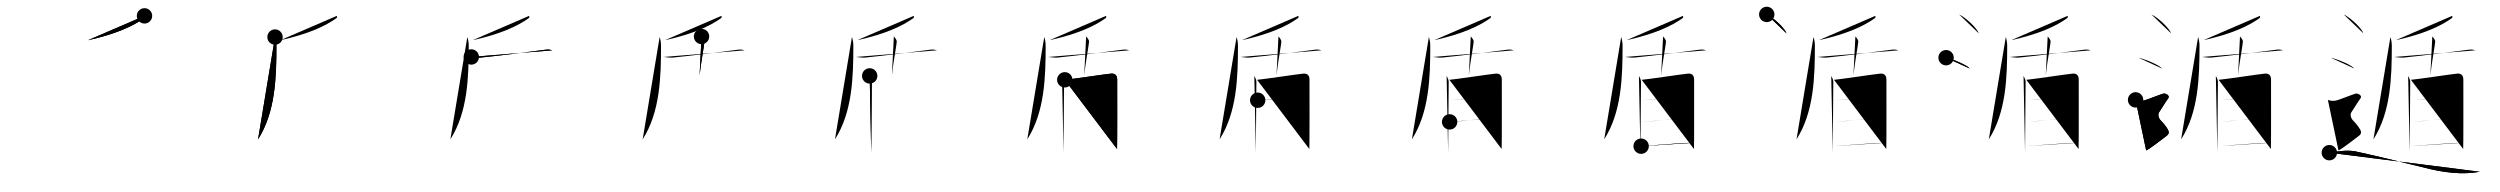 <svg class="stroke_order_diagram--svg_container_for_51866291d5dda7965800084f" style="height: 100px; width: 1300px;" viewbox="0 0 1300 100"><desc>Created with Snap</desc><defs></defs><line class="stroke_order_diagram--bounding_box" x1="1" x2="1299" y1="1" y2="1"></line><line class="stroke_order_diagram--bounding_box" x1="1" x2="1" y1="1" y2="99"></line><line class="stroke_order_diagram--bounding_box" x1="1" x2="1299" y1="99" y2="99"></line><line class="stroke_order_diagram--guide_line" x1="0" x2="1300" y1="50" y2="50"></line><line class="stroke_order_diagram--guide_line" x1="50" x2="50" y1="1" y2="99"></line><line class="stroke_order_diagram--bounding_box" x1="99" x2="99" y1="1" y2="99"></line><path class="stroke_order_diagram--current_path" d="M79.14,12.25c0.08,0.29,0.3,0.83-0.16,1.16c-5.7,4.08-14.38,8.22-29.24,11.51" id="kvg:09041-s1" kvg:type="㇒" transform="matrix(1,0,0,1,-4,-4)" xmlns:kvg="http://kanjivg.tagaini.net"></path><path class="stroke_order_diagram--current_path" d="M79.14,12.25c0.08,0.29,0.3,0.83-0.16,1.16c-5.7,4.08-14.38,8.22-29.24,11.51" id="Ske24yywxm" kvg:type="㇒" transform="matrix(1,0,0,1,-4,-4)" xmlns:kvg="http://kanjivg.tagaini.net"></path><circle class="stroke_order_diagram--path_start" cx="79.14" cy="12.25" r="4" transform="matrix(1,0,0,1,-4,-4)"></circle><line class="stroke_order_diagram--guide_line" x1="150" x2="150" y1="1" y2="99"></line><line class="stroke_order_diagram--bounding_box" x1="199" x2="199" y1="1" y2="99"></line><path class="stroke_order_diagram--existing_path" d="M79.14,12.25c0.08,0.29,0.3,0.83-0.16,1.16c-5.7,4.08-14.38,8.22-29.24,11.51" id="Ske24yywxp" kvg:type="㇒" transform="matrix(1,0,0,1,96,-4)" xmlns:kvg="http://kanjivg.tagaini.net"></path><path class="stroke_order_diagram--current_path" d="M47.01,23.27c0.3,0.8,0.73,2.58,0.73,4.39c0,16.51-0.5,34.59-9.55,48.79" id="kvg:09041-s2" kvg:type="㇒" transform="matrix(1,0,0,1,96,-4)" xmlns:kvg="http://kanjivg.tagaini.net"></path><path class="stroke_order_diagram--current_path" d="M47.01,23.27c0.3,0.8,0.73,2.58,0.73,4.39c0,16.51-0.5,34.59-9.55,48.79" id="Ske24yywxr" kvg:type="㇒" transform="matrix(1,0,0,1,96,-4)" xmlns:kvg="http://kanjivg.tagaini.net"></path><circle class="stroke_order_diagram--path_start" cx="47.01" cy="23.27" r="4" transform="matrix(1,0,0,1,96,-4)"></circle><line class="stroke_order_diagram--guide_line" x1="250" x2="250" y1="1" y2="99"></line><line class="stroke_order_diagram--bounding_box" x1="299" x2="299" y1="1" y2="99"></line><path class="stroke_order_diagram--existing_path" d="M79.14,12.25c0.08,0.29,0.3,0.83-0.16,1.16c-5.7,4.08-14.38,8.22-29.24,11.51" id="Ske24yywxu" kvg:type="㇒" transform="matrix(1,0,0,1,196,-4)" xmlns:kvg="http://kanjivg.tagaini.net"></path><path class="stroke_order_diagram--existing_path" d="M47.01,23.27c0.3,0.8,0.73,2.58,0.73,4.39c0,16.51-0.5,34.59-9.55,48.79" id="Ske24yywxv" kvg:type="㇒" transform="matrix(1,0,0,1,196,-4)" xmlns:kvg="http://kanjivg.tagaini.net"></path><path class="stroke_order_diagram--current_path" d="M49.07,33.62c1.18,0.13,3.61,0.44,4.53,0.35c11.69-1.16,26.9-3.22,34.43-4.16c1.52-0.19,2.45,0.17,3.22,0.35" id="kvg:09041-s3" kvg:type="㇐" transform="matrix(1,0,0,1,196,-4)" xmlns:kvg="http://kanjivg.tagaini.net"></path><path class="stroke_order_diagram--current_path" d="M49.07,33.62c1.18,0.13,3.61,0.44,4.53,0.35c11.69-1.16,26.9-3.22,34.43-4.16c1.52-0.19,2.45,0.17,3.22,0.35" id="Ske24yywxx" kvg:type="㇐" transform="matrix(1,0,0,1,196,-4)" xmlns:kvg="http://kanjivg.tagaini.net"></path><circle class="stroke_order_diagram--path_start" cx="49.07" cy="33.62" r="4" transform="matrix(1,0,0,1,196,-4)"></circle><line class="stroke_order_diagram--guide_line" x1="350" x2="350" y1="1" y2="99"></line><line class="stroke_order_diagram--bounding_box" x1="399" x2="399" y1="1" y2="99"></line><path class="stroke_order_diagram--existing_path" d="M79.14,12.25c0.08,0.29,0.3,0.83-0.16,1.16c-5.7,4.08-14.38,8.22-29.24,11.51" id="Ske24yywx10" kvg:type="㇒" transform="matrix(1,0,0,1,296,-4)" xmlns:kvg="http://kanjivg.tagaini.net"></path><path class="stroke_order_diagram--existing_path" d="M47.01,23.27c0.3,0.8,0.73,2.58,0.73,4.39c0,16.51-0.5,34.59-9.55,48.79" id="Ske24yywx11" kvg:type="㇒" transform="matrix(1,0,0,1,296,-4)" xmlns:kvg="http://kanjivg.tagaini.net"></path><path class="stroke_order_diagram--existing_path" d="M49.07,33.62c1.18,0.13,3.61,0.44,4.53,0.35c11.69-1.16,26.9-3.22,34.43-4.16c1.52-0.19,2.45,0.17,3.22,0.35" id="Ske24yywx12" kvg:type="㇐" transform="matrix(1,0,0,1,296,-4)" xmlns:kvg="http://kanjivg.tagaini.net"></path><path class="stroke_order_diagram--current_path" d="M68.8,22.97c0.46,0.39,1.43,1.72,1.52,2.51c0.09,0.79-1.83,11.03-2.53,17.65" id="kvg:09041-s4" kvg:type="㇑" transform="matrix(1,0,0,1,296,-4)" xmlns:kvg="http://kanjivg.tagaini.net"></path><path class="stroke_order_diagram--current_path" d="M68.8,22.97c0.46,0.39,1.43,1.72,1.52,2.51c0.09,0.79-1.83,11.03-2.53,17.65" id="Ske24yywx14" kvg:type="㇑" transform="matrix(1,0,0,1,296,-4)" xmlns:kvg="http://kanjivg.tagaini.net"></path><circle class="stroke_order_diagram--path_start" cx="68.8" cy="22.97" r="4" transform="matrix(1,0,0,1,296,-4)"></circle><line class="stroke_order_diagram--guide_line" x1="450" x2="450" y1="1" y2="99"></line><line class="stroke_order_diagram--bounding_box" x1="499" x2="499" y1="1" y2="99"></line><path class="stroke_order_diagram--existing_path" d="M79.14,12.25c0.08,0.29,0.3,0.83-0.16,1.16c-5.7,4.08-14.38,8.22-29.24,11.51" id="Ske24yywx17" kvg:type="㇒" transform="matrix(1,0,0,1,396,-4)" xmlns:kvg="http://kanjivg.tagaini.net"></path><path class="stroke_order_diagram--existing_path" d="M47.01,23.27c0.3,0.8,0.73,2.58,0.73,4.39c0,16.51-0.5,34.59-9.55,48.79" id="Ske24yywx18" kvg:type="㇒" transform="matrix(1,0,0,1,396,-4)" xmlns:kvg="http://kanjivg.tagaini.net"></path><path class="stroke_order_diagram--existing_path" d="M49.07,33.62c1.18,0.13,3.61,0.44,4.53,0.35c11.69-1.16,26.9-3.22,34.43-4.16c1.52-0.19,2.45,0.17,3.22,0.35" id="Ske24yywx19" kvg:type="㇐" transform="matrix(1,0,0,1,396,-4)" xmlns:kvg="http://kanjivg.tagaini.net"></path><path class="stroke_order_diagram--existing_path" d="M68.8,22.97c0.46,0.39,1.43,1.72,1.52,2.51c0.09,0.79-1.83,11.03-2.53,17.65" id="Ske24yywx1a" kvg:type="㇑" transform="matrix(1,0,0,1,396,-4)" xmlns:kvg="http://kanjivg.tagaini.net"></path><path class="stroke_order_diagram--current_path" d="M56.24,43.47c0.44,0.84,1.08,1.96,1.08,3.08s-0.29,36.24-0.29,36.8" id="kvg:09041-s5" kvg:type="㇑" transform="matrix(1,0,0,1,396,-4)" xmlns:kvg="http://kanjivg.tagaini.net"></path><path class="stroke_order_diagram--current_path" d="M56.24,43.47c0.44,0.84,1.08,1.96,1.08,3.08s-0.29,36.24-0.29,36.8" id="Ske24yywx1c" kvg:type="㇑" transform="matrix(1,0,0,1,396,-4)" xmlns:kvg="http://kanjivg.tagaini.net"></path><circle class="stroke_order_diagram--path_start" cx="56.24" cy="43.47" r="4" transform="matrix(1,0,0,1,396,-4)"></circle><line class="stroke_order_diagram--guide_line" x1="550" x2="550" y1="1" y2="99"></line><line class="stroke_order_diagram--bounding_box" x1="599" x2="599" y1="1" y2="99"></line><path class="stroke_order_diagram--existing_path" d="M79.14,12.25c0.08,0.29,0.3,0.83-0.16,1.16c-5.7,4.08-14.38,8.22-29.24,11.51" id="Ske24yywx1f" kvg:type="㇒" transform="matrix(1,0,0,1,496,-4)" xmlns:kvg="http://kanjivg.tagaini.net"></path><path class="stroke_order_diagram--existing_path" d="M47.01,23.27c0.3,0.8,0.73,2.58,0.73,4.39c0,16.51-0.5,34.59-9.55,48.79" id="Ske24yywx1g" kvg:type="㇒" transform="matrix(1,0,0,1,496,-4)" xmlns:kvg="http://kanjivg.tagaini.net"></path><path class="stroke_order_diagram--existing_path" d="M49.07,33.62c1.18,0.13,3.61,0.44,4.53,0.35c11.69-1.16,26.9-3.22,34.43-4.16c1.52-0.19,2.45,0.17,3.22,0.35" id="Ske24yywx1h" kvg:type="㇐" transform="matrix(1,0,0,1,496,-4)" xmlns:kvg="http://kanjivg.tagaini.net"></path><path class="stroke_order_diagram--existing_path" d="M68.8,22.97c0.46,0.39,1.43,1.72,1.52,2.51c0.09,0.79-1.83,11.03-2.53,17.65" id="Ske24yywx1i" kvg:type="㇑" transform="matrix(1,0,0,1,496,-4)" xmlns:kvg="http://kanjivg.tagaini.net"></path><path class="stroke_order_diagram--existing_path" d="M56.24,43.47c0.44,0.84,1.08,1.96,1.08,3.08s-0.29,36.24-0.29,36.8" id="Ske24yywx1j" kvg:type="㇑" transform="matrix(1,0,0,1,496,-4)" xmlns:kvg="http://kanjivg.tagaini.net"></path><path class="stroke_order_diagram--current_path" d="M57.68,45.5c2.48-0.14,21.81-3.06,24.06-3.22c1.88-0.14,3.2,0.67,3.2,3.14c0,1.33,0.07,35.26-0.08,36.08" id="kvg:09041-s6" kvg:type="㇕a" transform="matrix(1,0,0,1,496,-4)" xmlns:kvg="http://kanjivg.tagaini.net"></path><path class="stroke_order_diagram--current_path" d="M57.68,45.5c2.48-0.14,21.81-3.06,24.06-3.22c1.88-0.14,3.2,0.67,3.2,3.14c0,1.33,0.07,35.26-0.08,36.08" id="Ske24yywx1l" kvg:type="㇕a" transform="matrix(1,0,0,1,496,-4)" xmlns:kvg="http://kanjivg.tagaini.net"></path><circle class="stroke_order_diagram--path_start" cx="57.68" cy="45.5" r="4" transform="matrix(1,0,0,1,496,-4)"></circle><line class="stroke_order_diagram--guide_line" x1="650" x2="650" y1="1" y2="99"></line><line class="stroke_order_diagram--bounding_box" x1="699" x2="699" y1="1" y2="99"></line><path class="stroke_order_diagram--existing_path" d="M79.14,12.25c0.08,0.29,0.3,0.83-0.16,1.16c-5.7,4.08-14.38,8.22-29.24,11.51" id="Ske24yywx1o" kvg:type="㇒" transform="matrix(1,0,0,1,596,-4)" xmlns:kvg="http://kanjivg.tagaini.net"></path><path class="stroke_order_diagram--existing_path" d="M47.01,23.27c0.3,0.8,0.73,2.58,0.73,4.39c0,16.51-0.5,34.59-9.55,48.79" id="Ske24yywx1p" kvg:type="㇒" transform="matrix(1,0,0,1,596,-4)" xmlns:kvg="http://kanjivg.tagaini.net"></path><path class="stroke_order_diagram--existing_path" d="M49.07,33.62c1.18,0.13,3.61,0.44,4.53,0.35c11.69-1.16,26.9-3.22,34.43-4.16c1.52-0.19,2.45,0.17,3.22,0.35" id="Ske24yywx1q" kvg:type="㇐" transform="matrix(1,0,0,1,596,-4)" xmlns:kvg="http://kanjivg.tagaini.net"></path><path class="stroke_order_diagram--existing_path" d="M68.8,22.97c0.46,0.39,1.43,1.72,1.52,2.51c0.09,0.79-1.83,11.03-2.53,17.65" id="Ske24yywx1r" kvg:type="㇑" transform="matrix(1,0,0,1,596,-4)" xmlns:kvg="http://kanjivg.tagaini.net"></path><path class="stroke_order_diagram--existing_path" d="M56.24,43.47c0.44,0.84,1.08,1.96,1.08,3.08s-0.29,36.24-0.29,36.8" id="Ske24yywx1s" kvg:type="㇑" transform="matrix(1,0,0,1,596,-4)" xmlns:kvg="http://kanjivg.tagaini.net"></path><path class="stroke_order_diagram--existing_path" d="M57.68,45.5c2.48-0.14,21.81-3.06,24.06-3.22c1.88-0.14,3.2,0.67,3.2,3.14c0,1.33,0.07,35.26-0.08,36.08" id="Ske24yywx1t" kvg:type="㇕a" transform="matrix(1,0,0,1,596,-4)" xmlns:kvg="http://kanjivg.tagaini.net"></path><path class="stroke_order_diagram--current_path" d="M58,56.12c5.98-0.54,22.48-2.27,26.45-2.27" id="kvg:09041-s7" kvg:type="㇐a" transform="matrix(1,0,0,1,596,-4)" xmlns:kvg="http://kanjivg.tagaini.net"></path><path class="stroke_order_diagram--current_path" d="M58,56.12c5.98-0.54,22.48-2.27,26.45-2.27" id="Ske24yywx1v" kvg:type="㇐a" transform="matrix(1,0,0,1,596,-4)" xmlns:kvg="http://kanjivg.tagaini.net"></path><circle class="stroke_order_diagram--path_start" cx="58" cy="56.12" r="4" transform="matrix(1,0,0,1,596,-4)"></circle><line class="stroke_order_diagram--guide_line" x1="750" x2="750" y1="1" y2="99"></line><line class="stroke_order_diagram--bounding_box" x1="799" x2="799" y1="1" y2="99"></line><path class="stroke_order_diagram--existing_path" d="M79.14,12.25c0.08,0.29,0.3,0.83-0.16,1.16c-5.7,4.08-14.38,8.22-29.24,11.51" id="Ske24yywx1y" kvg:type="㇒" transform="matrix(1,0,0,1,696,-4)" xmlns:kvg="http://kanjivg.tagaini.net"></path><path class="stroke_order_diagram--existing_path" d="M47.01,23.27c0.3,0.8,0.73,2.58,0.73,4.39c0,16.51-0.5,34.59-9.55,48.79" id="Ske24yywx1z" kvg:type="㇒" transform="matrix(1,0,0,1,696,-4)" xmlns:kvg="http://kanjivg.tagaini.net"></path><path class="stroke_order_diagram--existing_path" d="M49.07,33.62c1.18,0.13,3.61,0.44,4.53,0.35c11.69-1.16,26.9-3.22,34.43-4.16c1.52-0.19,2.45,0.17,3.22,0.35" id="Ske24yywx20" kvg:type="㇐" transform="matrix(1,0,0,1,696,-4)" xmlns:kvg="http://kanjivg.tagaini.net"></path><path class="stroke_order_diagram--existing_path" d="M68.8,22.97c0.46,0.39,1.43,1.72,1.52,2.51c0.09,0.79-1.83,11.03-2.53,17.65" id="Ske24yywx21" kvg:type="㇑" transform="matrix(1,0,0,1,696,-4)" xmlns:kvg="http://kanjivg.tagaini.net"></path><path class="stroke_order_diagram--existing_path" d="M56.24,43.47c0.44,0.84,1.08,1.96,1.08,3.08s-0.29,36.24-0.29,36.8" id="Ske24yywx22" kvg:type="㇑" transform="matrix(1,0,0,1,696,-4)" xmlns:kvg="http://kanjivg.tagaini.net"></path><path class="stroke_order_diagram--existing_path" d="M57.68,45.5c2.48-0.14,21.81-3.06,24.06-3.22c1.88-0.14,3.2,0.67,3.2,3.14c0,1.33,0.07,35.26-0.08,36.08" id="Ske24yywx23" kvg:type="㇕a" transform="matrix(1,0,0,1,696,-4)" xmlns:kvg="http://kanjivg.tagaini.net"></path><path class="stroke_order_diagram--existing_path" d="M58,56.12c5.98-0.54,22.48-2.27,26.45-2.27" id="Ske24yywx24" kvg:type="㇐a" transform="matrix(1,0,0,1,696,-4)" xmlns:kvg="http://kanjivg.tagaini.net"></path><path class="stroke_order_diagram--current_path" d="M57.81,67.38c7.17-0.34,19.99-1.94,26.94-2.17" id="kvg:09041-s8" kvg:type="㇐a" transform="matrix(1,0,0,1,696,-4)" xmlns:kvg="http://kanjivg.tagaini.net"></path><path class="stroke_order_diagram--current_path" d="M57.81,67.38c7.17-0.34,19.99-1.94,26.94-2.17" id="Ske24yywx26" kvg:type="㇐a" transform="matrix(1,0,0,1,696,-4)" xmlns:kvg="http://kanjivg.tagaini.net"></path><circle class="stroke_order_diagram--path_start" cx="57.81" cy="67.38" r="4" transform="matrix(1,0,0,1,696,-4)"></circle><line class="stroke_order_diagram--guide_line" x1="850" x2="850" y1="1" y2="99"></line><line class="stroke_order_diagram--bounding_box" x1="899" x2="899" y1="1" y2="99"></line><path class="stroke_order_diagram--existing_path" d="M79.14,12.25c0.08,0.29,0.3,0.83-0.16,1.16c-5.7,4.08-14.38,8.22-29.24,11.51" id="Ske24yywx29" kvg:type="㇒" transform="matrix(1,0,0,1,796,-4)" xmlns:kvg="http://kanjivg.tagaini.net"></path><path class="stroke_order_diagram--existing_path" d="M47.01,23.27c0.3,0.8,0.73,2.58,0.73,4.39c0,16.51-0.5,34.59-9.55,48.79" id="Ske24yywx2a" kvg:type="㇒" transform="matrix(1,0,0,1,796,-4)" xmlns:kvg="http://kanjivg.tagaini.net"></path><path class="stroke_order_diagram--existing_path" d="M49.07,33.62c1.18,0.13,3.61,0.44,4.53,0.35c11.69-1.16,26.9-3.22,34.43-4.16c1.52-0.19,2.45,0.17,3.22,0.35" id="Ske24yywx2b" kvg:type="㇐" transform="matrix(1,0,0,1,796,-4)" xmlns:kvg="http://kanjivg.tagaini.net"></path><path class="stroke_order_diagram--existing_path" d="M68.8,22.97c0.46,0.39,1.43,1.72,1.52,2.51c0.09,0.79-1.83,11.03-2.53,17.65" id="Ske24yywx2c" kvg:type="㇑" transform="matrix(1,0,0,1,796,-4)" xmlns:kvg="http://kanjivg.tagaini.net"></path><path class="stroke_order_diagram--existing_path" d="M56.24,43.47c0.44,0.84,1.08,1.96,1.08,3.08s-0.29,36.24-0.29,36.8" id="Ske24yywx2d" kvg:type="㇑" transform="matrix(1,0,0,1,796,-4)" xmlns:kvg="http://kanjivg.tagaini.net"></path><path class="stroke_order_diagram--existing_path" d="M57.68,45.5c2.48-0.14,21.81-3.06,24.06-3.22c1.88-0.14,3.2,0.67,3.2,3.14c0,1.33,0.07,35.26-0.08,36.08" id="Ske24yywx2e" kvg:type="㇕a" transform="matrix(1,0,0,1,796,-4)" xmlns:kvg="http://kanjivg.tagaini.net"></path><path class="stroke_order_diagram--existing_path" d="M58,56.12c5.98-0.54,22.48-2.27,26.45-2.27" id="Ske24yywx2f" kvg:type="㇐a" transform="matrix(1,0,0,1,796,-4)" xmlns:kvg="http://kanjivg.tagaini.net"></path><path class="stroke_order_diagram--existing_path" d="M57.81,67.38c7.17-0.34,19.99-1.94,26.94-2.17" id="Ske24yywx2g" kvg:type="㇐a" transform="matrix(1,0,0,1,796,-4)" xmlns:kvg="http://kanjivg.tagaini.net"></path><path class="stroke_order_diagram--current_path" d="M57.39,80.01c5.79-0.34,20.85-1.75,27.21-1.75" id="kvg:09041-s9" kvg:type="㇐a" transform="matrix(1,0,0,1,796,-4)" xmlns:kvg="http://kanjivg.tagaini.net"></path><path class="stroke_order_diagram--current_path" d="M57.39,80.01c5.79-0.34,20.85-1.75,27.21-1.75" id="Ske24yywx2i" kvg:type="㇐a" transform="matrix(1,0,0,1,796,-4)" xmlns:kvg="http://kanjivg.tagaini.net"></path><circle class="stroke_order_diagram--path_start" cx="57.39" cy="80.01" r="4" transform="matrix(1,0,0,1,796,-4)"></circle><line class="stroke_order_diagram--guide_line" x1="950" x2="950" y1="1" y2="99"></line><line class="stroke_order_diagram--bounding_box" x1="999" x2="999" y1="1" y2="99"></line><path class="stroke_order_diagram--existing_path" d="M79.14,12.25c0.08,0.29,0.3,0.83-0.16,1.16c-5.7,4.08-14.38,8.22-29.24,11.51" id="Ske24yywx2l" kvg:type="㇒" transform="matrix(1,0,0,1,896,-4)" xmlns:kvg="http://kanjivg.tagaini.net"></path><path class="stroke_order_diagram--existing_path" d="M47.01,23.27c0.3,0.8,0.73,2.58,0.73,4.39c0,16.51-0.5,34.59-9.55,48.79" id="Ske24yywx2m" kvg:type="㇒" transform="matrix(1,0,0,1,896,-4)" xmlns:kvg="http://kanjivg.tagaini.net"></path><path class="stroke_order_diagram--existing_path" d="M49.07,33.62c1.18,0.13,3.61,0.44,4.53,0.35c11.69-1.16,26.9-3.22,34.43-4.16c1.52-0.19,2.45,0.17,3.22,0.35" id="Ske24yywx2n" kvg:type="㇐" transform="matrix(1,0,0,1,896,-4)" xmlns:kvg="http://kanjivg.tagaini.net"></path><path class="stroke_order_diagram--existing_path" d="M68.8,22.97c0.46,0.39,1.43,1.72,1.52,2.51c0.09,0.79-1.83,11.03-2.53,17.65" id="Ske24yywx2o" kvg:type="㇑" transform="matrix(1,0,0,1,896,-4)" xmlns:kvg="http://kanjivg.tagaini.net"></path><path class="stroke_order_diagram--existing_path" d="M56.24,43.47c0.44,0.84,1.08,1.96,1.08,3.08s-0.29,36.24-0.29,36.8" id="Ske24yywx2p" kvg:type="㇑" transform="matrix(1,0,0,1,896,-4)" xmlns:kvg="http://kanjivg.tagaini.net"></path><path class="stroke_order_diagram--existing_path" d="M57.68,45.5c2.48-0.14,21.81-3.06,24.06-3.22c1.88-0.14,3.2,0.67,3.2,3.14c0,1.33,0.07,35.26-0.08,36.08" id="Ske24yywx2q" kvg:type="㇕a" transform="matrix(1,0,0,1,896,-4)" xmlns:kvg="http://kanjivg.tagaini.net"></path><path class="stroke_order_diagram--existing_path" d="M58,56.12c5.98-0.54,22.48-2.27,26.45-2.27" id="Ske24yywx2r" kvg:type="㇐a" transform="matrix(1,0,0,1,896,-4)" xmlns:kvg="http://kanjivg.tagaini.net"></path><path class="stroke_order_diagram--existing_path" d="M57.81,67.38c7.17-0.34,19.99-1.94,26.94-2.17" id="Ske24yywx2s" kvg:type="㇐a" transform="matrix(1,0,0,1,896,-4)" xmlns:kvg="http://kanjivg.tagaini.net"></path><path class="stroke_order_diagram--existing_path" d="M57.39,80.01c5.79-0.34,20.85-1.75,27.21-1.75" id="Ske24yywx2t" kvg:type="㇐a" transform="matrix(1,0,0,1,896,-4)" xmlns:kvg="http://kanjivg.tagaini.net"></path><path class="stroke_order_diagram--current_path" d="M22.71,11.5c3.63,1.74,9.38,7.17,10.29,9.88" id="kvg:09041-s10" kvg:type="㇔" transform="matrix(1,0,0,1,896,-4)" xmlns:kvg="http://kanjivg.tagaini.net"></path><path class="stroke_order_diagram--current_path" d="M22.71,11.5c3.63,1.74,9.38,7.17,10.29,9.88" id="Ske24yywx2v" kvg:type="㇔" transform="matrix(1,0,0,1,896,-4)" xmlns:kvg="http://kanjivg.tagaini.net"></path><circle class="stroke_order_diagram--path_start" cx="22.71" cy="11.5" r="4" transform="matrix(1,0,0,1,896,-4)"></circle><line class="stroke_order_diagram--guide_line" x1="1050" x2="1050" y1="1" y2="99"></line><line class="stroke_order_diagram--bounding_box" x1="1099" x2="1099" y1="1" y2="99"></line><path class="stroke_order_diagram--existing_path" d="M79.14,12.25c0.08,0.29,0.3,0.83-0.16,1.16c-5.7,4.08-14.38,8.22-29.24,11.51" id="Ske24yywx2y" kvg:type="㇒" transform="matrix(1,0,0,1,996,-4)" xmlns:kvg="http://kanjivg.tagaini.net"></path><path class="stroke_order_diagram--existing_path" d="M47.01,23.27c0.3,0.8,0.73,2.58,0.73,4.39c0,16.51-0.5,34.59-9.55,48.79" id="Ske24yywx2z" kvg:type="㇒" transform="matrix(1,0,0,1,996,-4)" xmlns:kvg="http://kanjivg.tagaini.net"></path><path class="stroke_order_diagram--existing_path" d="M49.07,33.62c1.18,0.13,3.61,0.44,4.53,0.35c11.69-1.16,26.9-3.22,34.43-4.16c1.52-0.19,2.45,0.17,3.22,0.35" id="Ske24yywx30" kvg:type="㇐" transform="matrix(1,0,0,1,996,-4)" xmlns:kvg="http://kanjivg.tagaini.net"></path><path class="stroke_order_diagram--existing_path" d="M68.8,22.97c0.46,0.39,1.43,1.72,1.52,2.51c0.09,0.79-1.83,11.03-2.53,17.65" id="Ske24yywx31" kvg:type="㇑" transform="matrix(1,0,0,1,996,-4)" xmlns:kvg="http://kanjivg.tagaini.net"></path><path class="stroke_order_diagram--existing_path" d="M56.24,43.47c0.44,0.84,1.08,1.96,1.08,3.08s-0.29,36.24-0.29,36.8" id="Ske24yywx32" kvg:type="㇑" transform="matrix(1,0,0,1,996,-4)" xmlns:kvg="http://kanjivg.tagaini.net"></path><path class="stroke_order_diagram--existing_path" d="M57.68,45.5c2.48-0.14,21.81-3.06,24.06-3.22c1.88-0.14,3.2,0.67,3.2,3.14c0,1.33,0.07,35.26-0.08,36.08" id="Ske24yywx33" kvg:type="㇕a" transform="matrix(1,0,0,1,996,-4)" xmlns:kvg="http://kanjivg.tagaini.net"></path><path class="stroke_order_diagram--existing_path" d="M58,56.12c5.98-0.54,22.48-2.27,26.45-2.27" id="Ske24yywx34" kvg:type="㇐a" transform="matrix(1,0,0,1,996,-4)" xmlns:kvg="http://kanjivg.tagaini.net"></path><path class="stroke_order_diagram--existing_path" d="M57.81,67.38c7.17-0.34,19.99-1.94,26.94-2.17" id="Ske24yywx35" kvg:type="㇐a" transform="matrix(1,0,0,1,996,-4)" xmlns:kvg="http://kanjivg.tagaini.net"></path><path class="stroke_order_diagram--existing_path" d="M57.39,80.01c5.79-0.34,20.85-1.75,27.21-1.75" id="Ske24yywx36" kvg:type="㇐a" transform="matrix(1,0,0,1,996,-4)" xmlns:kvg="http://kanjivg.tagaini.net"></path><path class="stroke_order_diagram--existing_path" d="M22.71,11.5c3.63,1.74,9.38,7.17,10.29,9.88" id="Ske24yywx37" kvg:type="㇔" transform="matrix(1,0,0,1,996,-4)" xmlns:kvg="http://kanjivg.tagaini.net"></path><path class="stroke_order_diagram--current_path" d="M15.96,34c4.34,0.99,11.21,4.09,12.29,5.63" id="kvg:09041-s11" kvg:type="㇔" transform="matrix(1,0,0,1,996,-4)" xmlns:kvg="http://kanjivg.tagaini.net"></path><path class="stroke_order_diagram--current_path" d="M15.96,34c4.34,0.99,11.21,4.09,12.29,5.63" id="Ske24yywx39" kvg:type="㇔" transform="matrix(1,0,0,1,996,-4)" xmlns:kvg="http://kanjivg.tagaini.net"></path><circle class="stroke_order_diagram--path_start" cx="15.96" cy="34" r="4" transform="matrix(1,0,0,1,996,-4)"></circle><line class="stroke_order_diagram--guide_line" x1="1150" x2="1150" y1="1" y2="99"></line><line class="stroke_order_diagram--bounding_box" x1="1199" x2="1199" y1="1" y2="99"></line><path class="stroke_order_diagram--existing_path" d="M79.14,12.25c0.08,0.29,0.3,0.83-0.16,1.16c-5.7,4.08-14.38,8.22-29.24,11.51" id="Ske24yywx3c" kvg:type="㇒" transform="matrix(1,0,0,1,1096,-4)" xmlns:kvg="http://kanjivg.tagaini.net"></path><path class="stroke_order_diagram--existing_path" d="M47.01,23.27c0.3,0.8,0.73,2.58,0.73,4.39c0,16.51-0.5,34.59-9.55,48.79" id="Ske24yywx3d" kvg:type="㇒" transform="matrix(1,0,0,1,1096,-4)" xmlns:kvg="http://kanjivg.tagaini.net"></path><path class="stroke_order_diagram--existing_path" d="M49.07,33.62c1.18,0.13,3.61,0.44,4.53,0.35c11.69-1.16,26.9-3.22,34.43-4.16c1.52-0.19,2.45,0.17,3.22,0.35" id="Ske24yywx3e" kvg:type="㇐" transform="matrix(1,0,0,1,1096,-4)" xmlns:kvg="http://kanjivg.tagaini.net"></path><path class="stroke_order_diagram--existing_path" d="M68.8,22.97c0.46,0.39,1.43,1.72,1.52,2.51c0.09,0.79-1.83,11.03-2.53,17.65" id="Ske24yywx3f" kvg:type="㇑" transform="matrix(1,0,0,1,1096,-4)" xmlns:kvg="http://kanjivg.tagaini.net"></path><path class="stroke_order_diagram--existing_path" d="M56.24,43.47c0.44,0.84,1.08,1.96,1.08,3.08s-0.29,36.24-0.29,36.8" id="Ske24yywx3g" kvg:type="㇑" transform="matrix(1,0,0,1,1096,-4)" xmlns:kvg="http://kanjivg.tagaini.net"></path><path class="stroke_order_diagram--existing_path" d="M57.68,45.5c2.48-0.14,21.81-3.06,24.06-3.22c1.88-0.14,3.2,0.67,3.2,3.14c0,1.33,0.07,35.26-0.08,36.08" id="Ske24yywx3h" kvg:type="㇕a" transform="matrix(1,0,0,1,1096,-4)" xmlns:kvg="http://kanjivg.tagaini.net"></path><path class="stroke_order_diagram--existing_path" d="M58,56.12c5.98-0.54,22.48-2.27,26.45-2.27" id="Ske24yywx3i" kvg:type="㇐a" transform="matrix(1,0,0,1,1096,-4)" xmlns:kvg="http://kanjivg.tagaini.net"></path><path class="stroke_order_diagram--existing_path" d="M57.81,67.38c7.17-0.34,19.99-1.94,26.94-2.17" id="Ske24yywx3j" kvg:type="㇐a" transform="matrix(1,0,0,1,1096,-4)" xmlns:kvg="http://kanjivg.tagaini.net"></path><path class="stroke_order_diagram--existing_path" d="M57.39,80.01c5.79-0.34,20.85-1.75,27.21-1.75" id="Ske24yywx3k" kvg:type="㇐a" transform="matrix(1,0,0,1,1096,-4)" xmlns:kvg="http://kanjivg.tagaini.net"></path><path class="stroke_order_diagram--existing_path" d="M22.71,11.5c3.63,1.74,9.38,7.17,10.29,9.88" id="Ske24yywx3l" kvg:type="㇔" transform="matrix(1,0,0,1,1096,-4)" xmlns:kvg="http://kanjivg.tagaini.net"></path><path class="stroke_order_diagram--existing_path" d="M15.96,34c4.34,0.99,11.21,4.09,12.29,5.63" id="Ske24yywx3m" kvg:type="㇔" transform="matrix(1,0,0,1,1096,-4)" xmlns:kvg="http://kanjivg.tagaini.net"></path><path class="stroke_order_diagram--current_path" d="M14.5,55.94c2.25,0.85,3.75,0.43,4.75,0.21c1-0.21,8-2.99,9.5-3.42c1.5-0.43,3.75,1.07,2.75,2.35s-4,6.19-4.75,7.26c-0.75,1.07-0.5,2.99,1,4.48s2.75,3.2,3.5,4.48C32,72.59,32,73.66,30.5,74.73c-1.5,1.07-9,7.04-10.5,7.47" id="kvg:09041-s12" kvg:type="㇋" transform="matrix(1,0,0,1,1096,-4)" xmlns:kvg="http://kanjivg.tagaini.net"></path><path class="stroke_order_diagram--current_path" d="M14.5,55.94c2.25,0.85,3.75,0.43,4.75,0.21c1-0.21,8-2.99,9.5-3.42c1.5-0.43,3.75,1.07,2.75,2.35s-4,6.19-4.75,7.26c-0.75,1.07-0.5,2.99,1,4.48s2.75,3.2,3.5,4.48C32,72.59,32,73.66,30.5,74.73c-1.5,1.07-9,7.04-10.5,7.47" id="Ske24yywx3o" kvg:type="㇋" transform="matrix(1,0,0,1,1096,-4)" xmlns:kvg="http://kanjivg.tagaini.net"></path><circle class="stroke_order_diagram--path_start" cx="14.5" cy="55.94" r="4" transform="matrix(1,0,0,1,1096,-4)"></circle><line class="stroke_order_diagram--guide_line" x1="1250" x2="1250" y1="1" y2="99"></line><line class="stroke_order_diagram--bounding_box" x1="1299" x2="1299" y1="1" y2="99"></line><path class="stroke_order_diagram--existing_path" d="M79.14,12.25c0.08,0.29,0.3,0.83-0.16,1.16c-5.7,4.08-14.38,8.22-29.24,11.51" id="Ske24yywx3r" kvg:type="㇒" transform="matrix(1,0,0,1,1196,-4)" xmlns:kvg="http://kanjivg.tagaini.net"></path><path class="stroke_order_diagram--existing_path" d="M47.01,23.27c0.3,0.8,0.73,2.58,0.73,4.39c0,16.51-0.5,34.59-9.55,48.79" id="Ske24yywx3s" kvg:type="㇒" transform="matrix(1,0,0,1,1196,-4)" xmlns:kvg="http://kanjivg.tagaini.net"></path><path class="stroke_order_diagram--existing_path" d="M49.07,33.62c1.18,0.13,3.61,0.44,4.53,0.35c11.69-1.16,26.9-3.22,34.43-4.16c1.52-0.19,2.45,0.17,3.22,0.35" id="Ske24yywx3t" kvg:type="㇐" transform="matrix(1,0,0,1,1196,-4)" xmlns:kvg="http://kanjivg.tagaini.net"></path><path class="stroke_order_diagram--existing_path" d="M68.8,22.97c0.46,0.39,1.43,1.72,1.52,2.51c0.09,0.79-1.83,11.03-2.53,17.65" id="Ske24yywx3u" kvg:type="㇑" transform="matrix(1,0,0,1,1196,-4)" xmlns:kvg="http://kanjivg.tagaini.net"></path><path class="stroke_order_diagram--existing_path" d="M56.24,43.47c0.44,0.84,1.08,1.96,1.08,3.08s-0.29,36.24-0.29,36.8" id="Ske24yywx3v" kvg:type="㇑" transform="matrix(1,0,0,1,1196,-4)" xmlns:kvg="http://kanjivg.tagaini.net"></path><path class="stroke_order_diagram--existing_path" d="M57.68,45.5c2.48-0.14,21.81-3.06,24.06-3.22c1.88-0.14,3.2,0.67,3.2,3.14c0,1.33,0.07,35.26-0.08,36.08" id="Ske24yywx3w" kvg:type="㇕a" transform="matrix(1,0,0,1,1196,-4)" xmlns:kvg="http://kanjivg.tagaini.net"></path><path class="stroke_order_diagram--existing_path" d="M58,56.12c5.98-0.54,22.48-2.27,26.45-2.27" id="Ske24yywx3x" kvg:type="㇐a" transform="matrix(1,0,0,1,1196,-4)" xmlns:kvg="http://kanjivg.tagaini.net"></path><path class="stroke_order_diagram--existing_path" d="M57.81,67.38c7.17-0.34,19.99-1.94,26.94-2.17" id="Ske24yywx3y" kvg:type="㇐a" transform="matrix(1,0,0,1,1196,-4)" xmlns:kvg="http://kanjivg.tagaini.net"></path><path class="stroke_order_diagram--existing_path" d="M57.39,80.01c5.79-0.34,20.85-1.75,27.21-1.75" id="Ske24yywx3z" kvg:type="㇐a" transform="matrix(1,0,0,1,1196,-4)" xmlns:kvg="http://kanjivg.tagaini.net"></path><path class="stroke_order_diagram--existing_path" d="M22.71,11.5c3.63,1.74,9.38,7.17,10.29,9.88" id="Ske24yywx40" kvg:type="㇔" transform="matrix(1,0,0,1,1196,-4)" xmlns:kvg="http://kanjivg.tagaini.net"></path><path class="stroke_order_diagram--existing_path" d="M15.96,34c4.34,0.99,11.21,4.09,12.29,5.63" id="Ske24yywx41" kvg:type="㇔" transform="matrix(1,0,0,1,1196,-4)" xmlns:kvg="http://kanjivg.tagaini.net"></path><path class="stroke_order_diagram--existing_path" d="M14.5,55.94c2.25,0.85,3.75,0.43,4.75,0.21c1-0.21,8-2.99,9.5-3.42c1.5-0.43,3.75,1.07,2.75,2.35s-4,6.19-4.75,7.26c-0.75,1.07-0.5,2.99,1,4.48s2.75,3.2,3.5,4.48C32,72.59,32,73.66,30.5,74.73c-1.5,1.07-9,7.04-10.5,7.47" id="Ske24yywx42" kvg:type="㇋" transform="matrix(1,0,0,1,1196,-4)" xmlns:kvg="http://kanjivg.tagaini.net"></path><path class="stroke_order_diagram--current_path" d="M15.25,83.39c3-0.45,9-1.58,13.5-0.68s30.07,6.97,34.5,8.13c12,3.16,21.25,4.07,30.25,2.48" id="kvg:09041-s13" kvg:type="㇏" transform="matrix(1,0,0,1,1196,-4)" xmlns:kvg="http://kanjivg.tagaini.net"></path><path class="stroke_order_diagram--current_path" d="M15.25,83.39c3-0.45,9-1.58,13.5-0.68s30.07,6.97,34.5,8.13c12,3.16,21.25,4.07,30.25,2.48" id="Ske24yywx44" kvg:type="㇏" transform="matrix(1,0,0,1,1196,-4)" xmlns:kvg="http://kanjivg.tagaini.net"></path><circle class="stroke_order_diagram--path_start" cx="15.25" cy="83.39" r="4" transform="matrix(1,0,0,1,1196,-4)"></circle></svg>